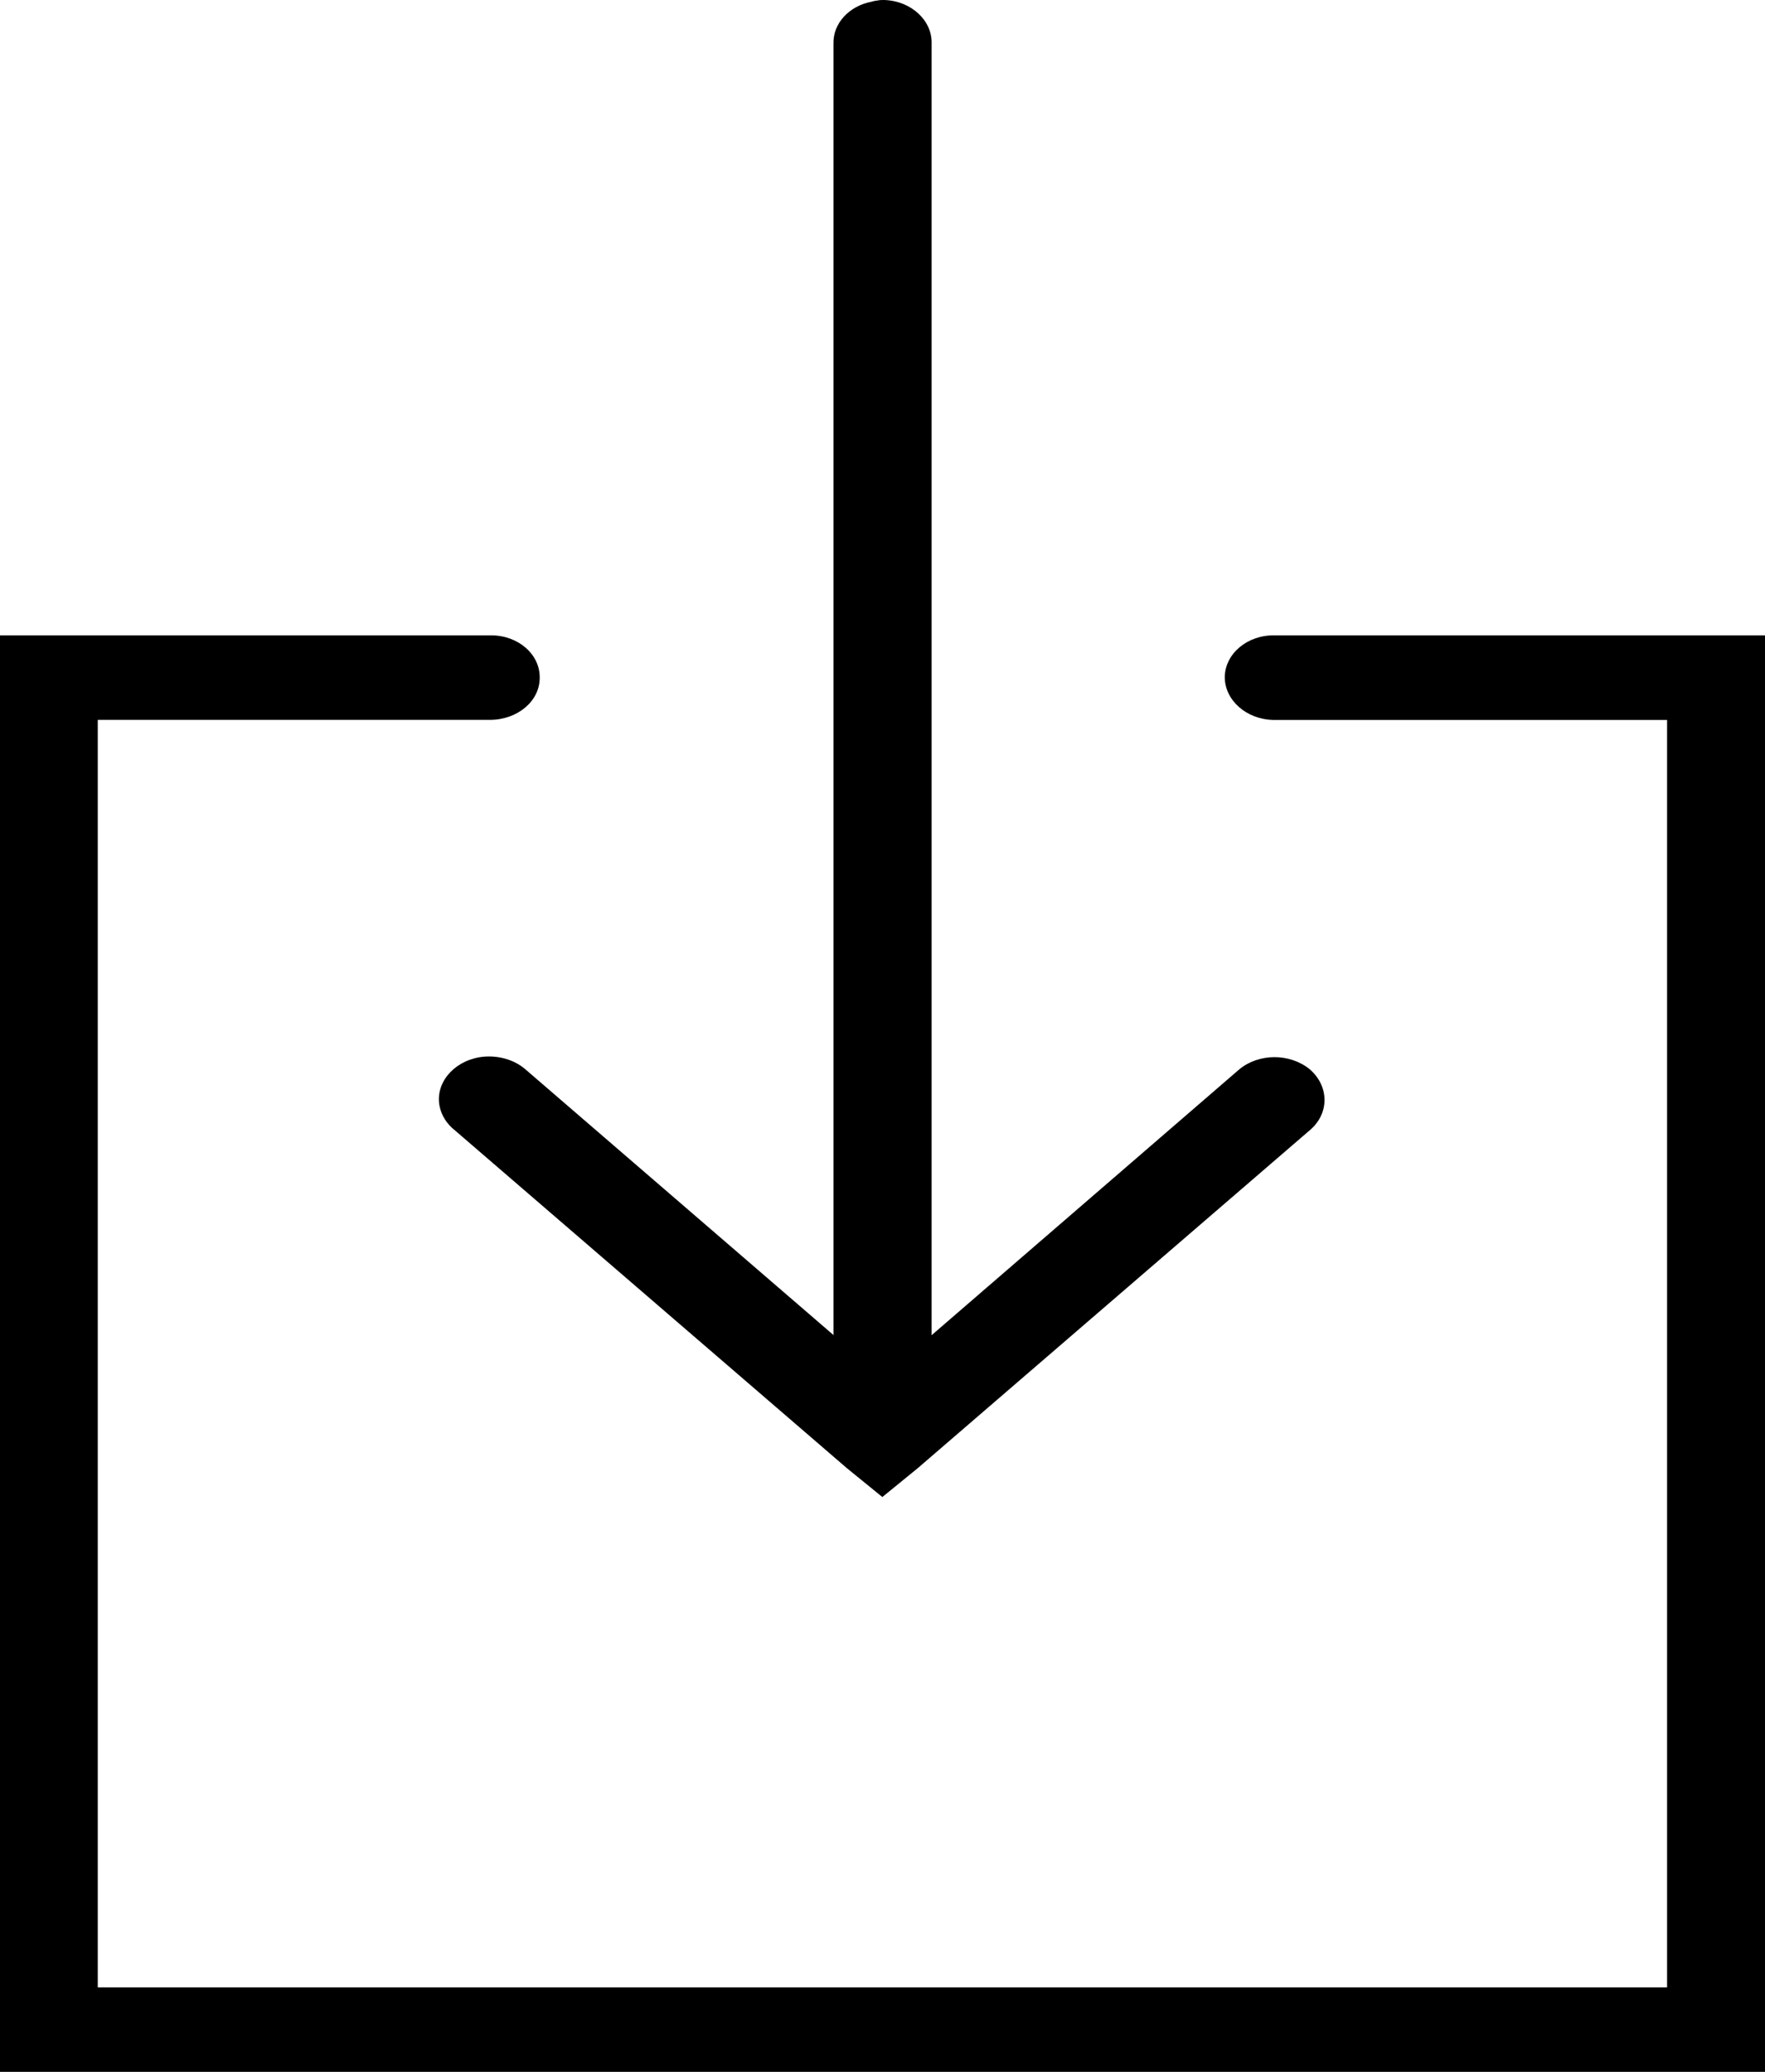 <svg version="1.1" xmlns="http://www.w3.org/2000/svg" xmlns:xlink="http://www.w3.org/1999/xlink" x="0px" y="0px"
	 width="23px" height="27px" viewBox="0 0 23 27" enable-background="new 0 0 23 27">
<path fill="#000" d="M11.437,0.006c-0.023,0.002-0.055,0.008-0.078,0.016c-0.295,0.055-0.506,0.285-0.498,0.548v16.828l-4.016-3.464
	C6.69,13.8,6.463,13.743,6.247,13.778c-0.35,0.061-0.579,0.348-0.518,0.641c0.025,0.121,0.095,0.229,0.197,0.31l5.111,4.405
	l0.461,0.375l0.46-0.375l5.11-4.405c0.256-0.215,0.256-0.572,0-0.794c-0.258-0.211-0.662-0.211-0.918,0l0,0L12.14,17.4V0.57
	c0.01-0.305-0.269-0.559-0.617-0.57C11.493,0,11.467,0,11.437,0.006z M0,8.28v0.551v17.615V27h0.636h21.723H23v-0.557V8.831V8.28
	h-0.642h-5.75c-0.354-0.006-0.642,0.238-0.648,0.541c-0.001,0.304,0.281,0.553,0.63,0.561c0.009,0,0.019,0,0.021,0h5.113v16.517
	H1.274V9.381h5.111c0.355,0,0.646-0.24,0.648-0.544C7.04,8.53,6.757,8.282,6.405,8.28c-0.006,0-0.012,0-0.02,0h-5.75H0z"/>
</svg>
